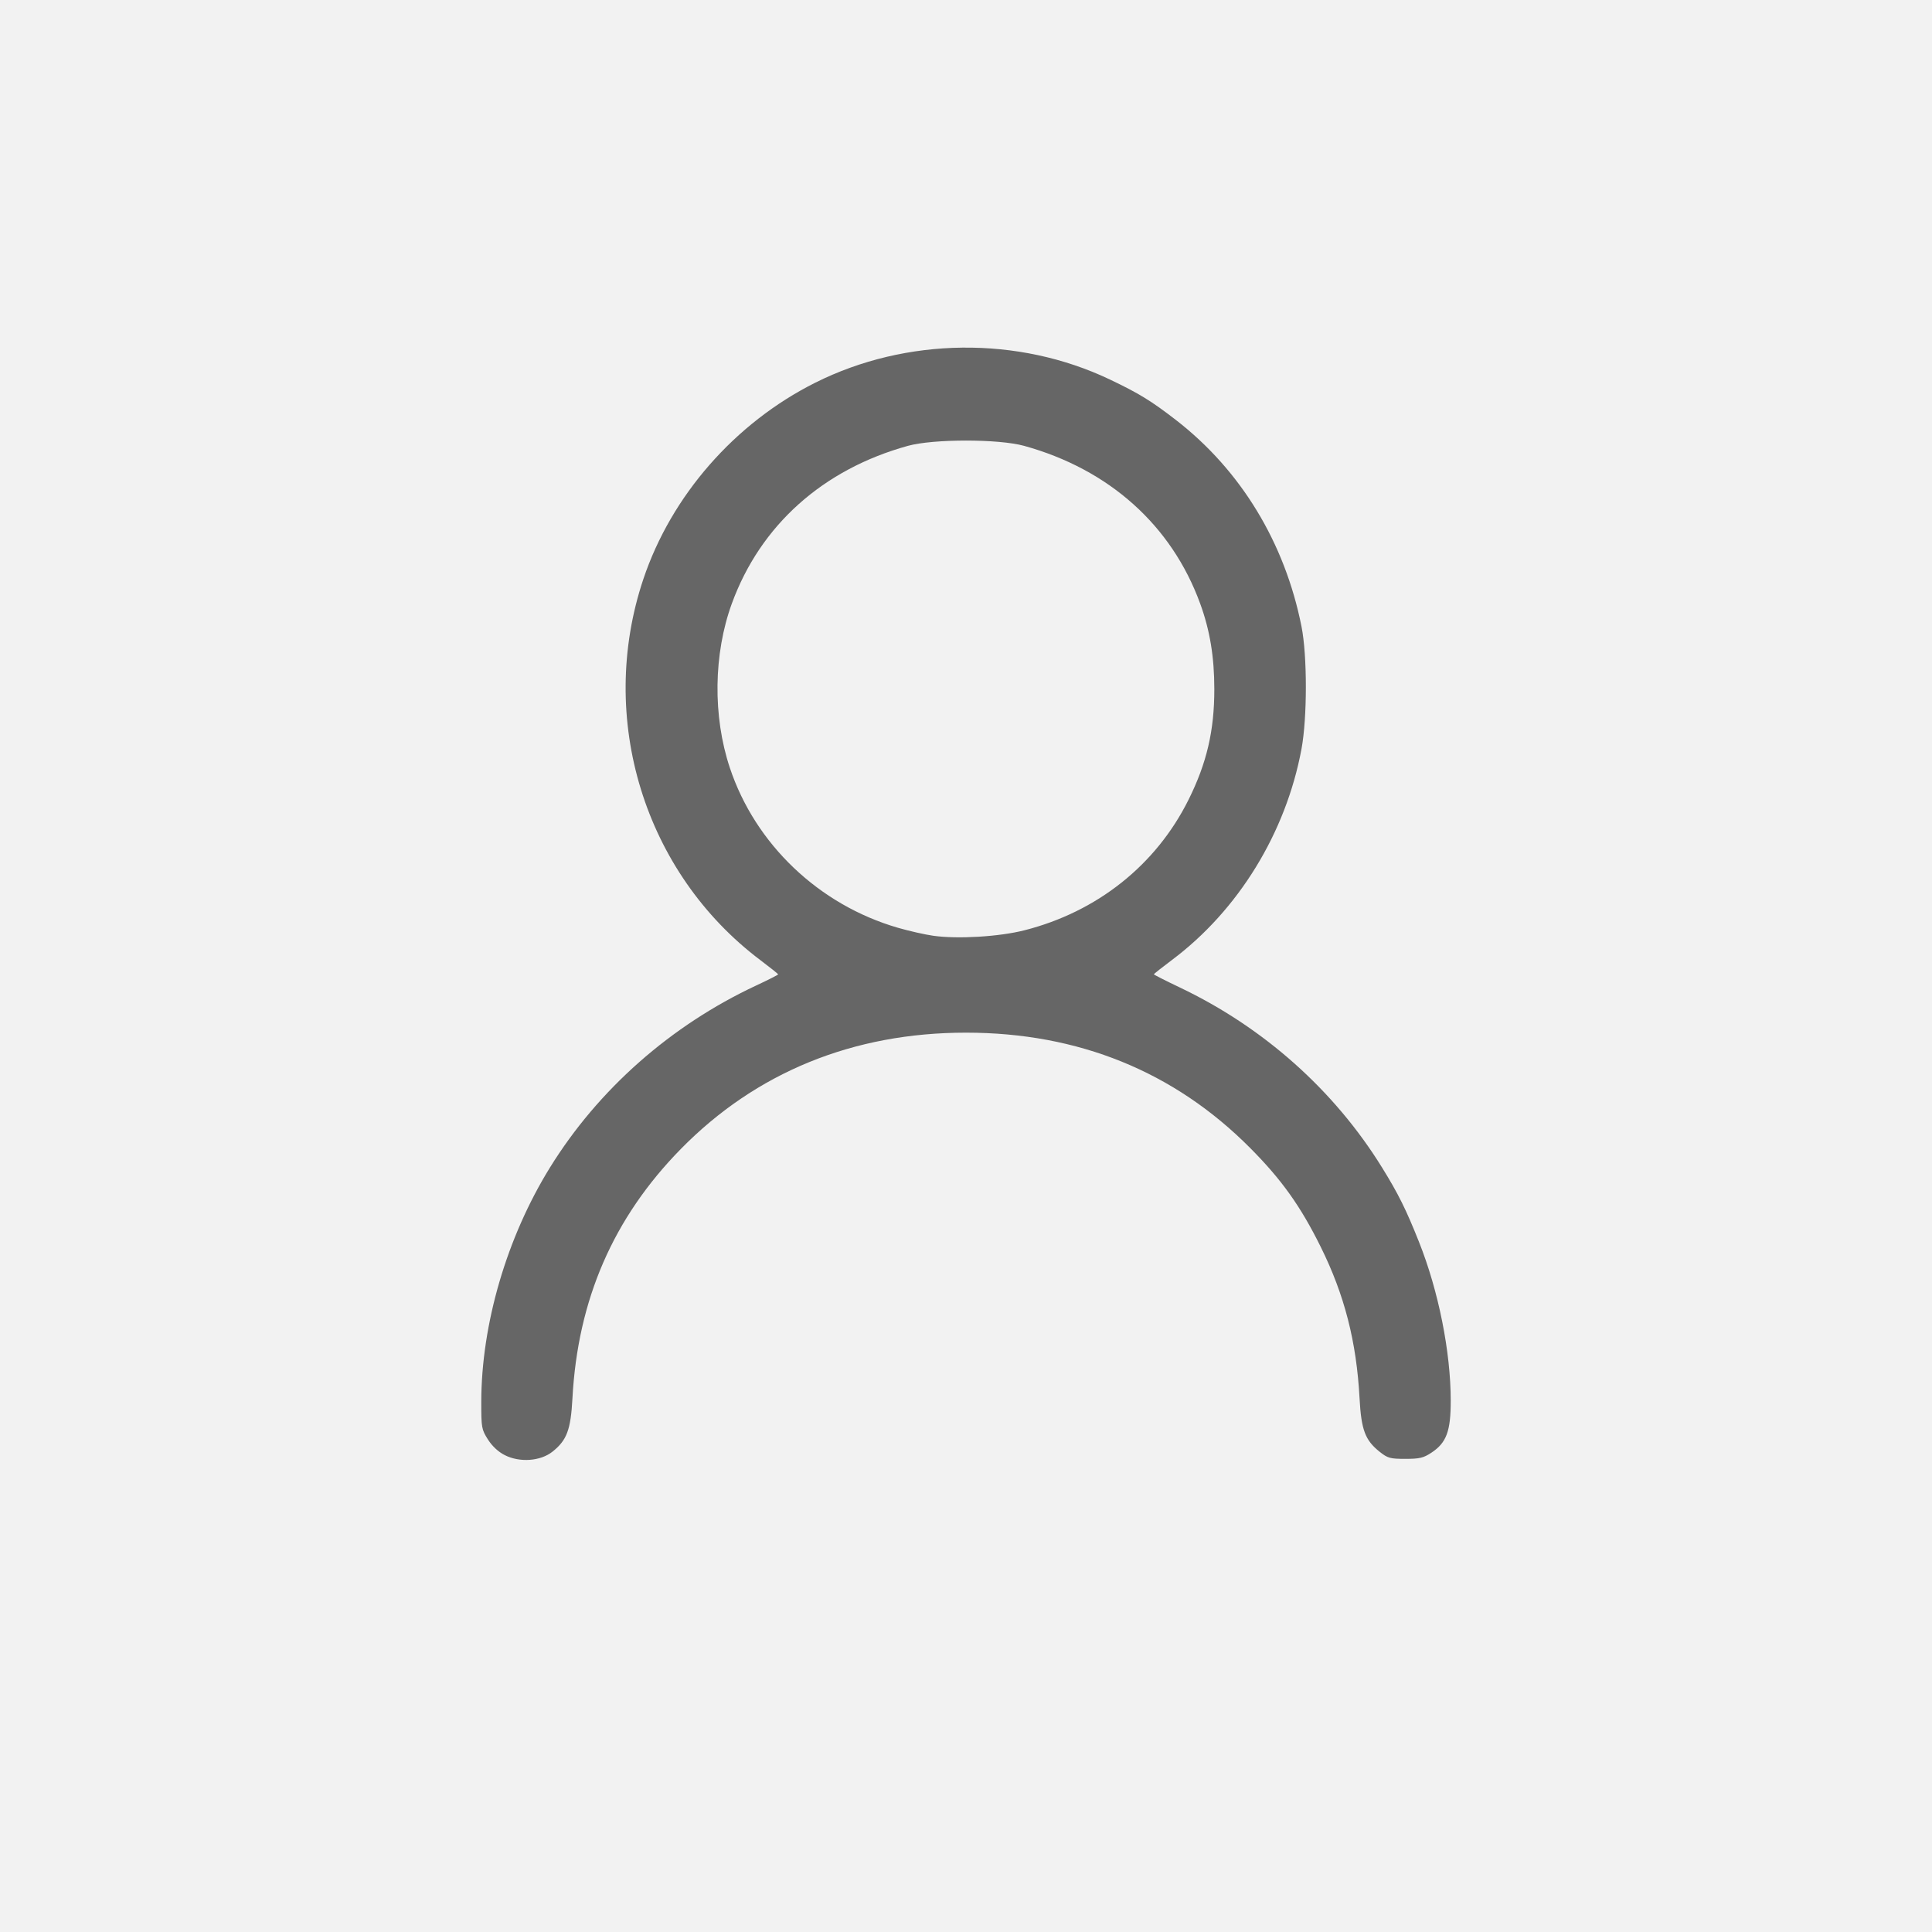 <?xml version="1.0" encoding="UTF-8" standalone="no"?>
<svg
   xmlns:dc="http://purl.org/dc/elements/1.1/"
   xmlns:cc="http://creativecommons.org/ns#"
   xmlns:rdf="http://www.w3.org/1999/02/22-rdf-syntax-ns#"
   xmlns:svg="http://www.w3.org/2000/svg"
   xmlns="http://www.w3.org/2000/svg"
   version="1.1"
   x="0px"
   y="0px"
   viewBox="0 0 1000 1000"
   enable-background="new 0 0 1000 1000"
   xml:space="preserve"
   id="svg68">

<rect
   style="fill:#f2f2f2;stroke-width:0.999"
   id="rect82"
   width="1000"
   height="1000"
   x="0"
   y="0" /><path
   style="fill:#666666;stroke-width:1.2"
   d="m 261.25,753.165 c -3.359,-1.705 -6.501,-4.631 -8.703,-8.104 -3.284,-5.179 -3.447,-6.09 -3.441,-19.306 0.016,-40.295 13.181,-85.276 35.537,-121.416 25.044,-40.487 62.548,-73.587 106.813,-94.272 6.218,-2.906 11.306,-5.484 11.306,-5.729 0,-0.245 -4.104,-3.534 -9.119,-7.309 -60.201,-45.311 -84.78,-125.255 -60.652,-197.272 14.471,-43.194 47.39,-80.82 88.922,-101.64 47.161,-23.641 105.102,-24.288 152.518,-1.703 15.051,7.169 21.459,11.096 34.214,20.966 33.586,25.991 56.38,63.472 65.009,106.901 3.012,15.159 3.002,47.263 -0.019,63.474 -8.085,43.377 -32.693,83.419 -67.09,109.172 -5.117,3.831 -9.304,7.151 -9.304,7.377 0,0.226 6.077,3.307 13.505,6.847 43.364,20.662 79.861,53.172 104.614,93.189 8.415,13.603 12.42,21.671 19.123,38.518 10.113,25.417 16.403,56.901 16.414,82.154 0.01,15.77 -2.205,21.739 -9.956,26.869 -4.155,2.75 -6.141,3.222 -13.549,3.222 -7.875,0 -9.108,-0.341 -13.293,-3.671 -7.509,-5.976 -9.517,-11.325 -10.398,-27.707 -1.578,-29.33 -7.775,-53.462 -20.132,-78.405 C 673.125,624.244 663.371,610.577 647.059,594.171 607.729,554.613 558.164,534.502 500,534.502 c -58.403,0 -108.676,20.518 -147.659,60.265 -34.888,35.572 -53.293,77.924 -56.04,128.957 -0.88,16.349 -2.892,21.734 -10.332,27.653 -6.235,4.96 -16.946,5.735 -24.72,1.788 z M 530.155,481.539 c 37.708,-9.565 68.161,-33.756 84.981,-67.505 9.484,-19.029 13.404,-35.811 13.396,-57.348 -0.006,-16.704 -2.283,-30.455 -7.334,-44.295 -14.786,-40.514 -47.117,-69.468 -91.149,-81.627 -13.156,-3.633 -46.942,-3.633 -60.098,0 -44.032,12.159 -76.363,41.112 -91.149,81.627 -9.517,26.078 -9.918,58.337 -1.056,84.968 13.187,39.625 46.157,71.01 87.045,82.859 5.77,1.672 14.027,3.535 18.348,4.141 12.605,1.766 33.997,0.482 47.015,-2.82 z"
   id="path74-5" /></svg>
